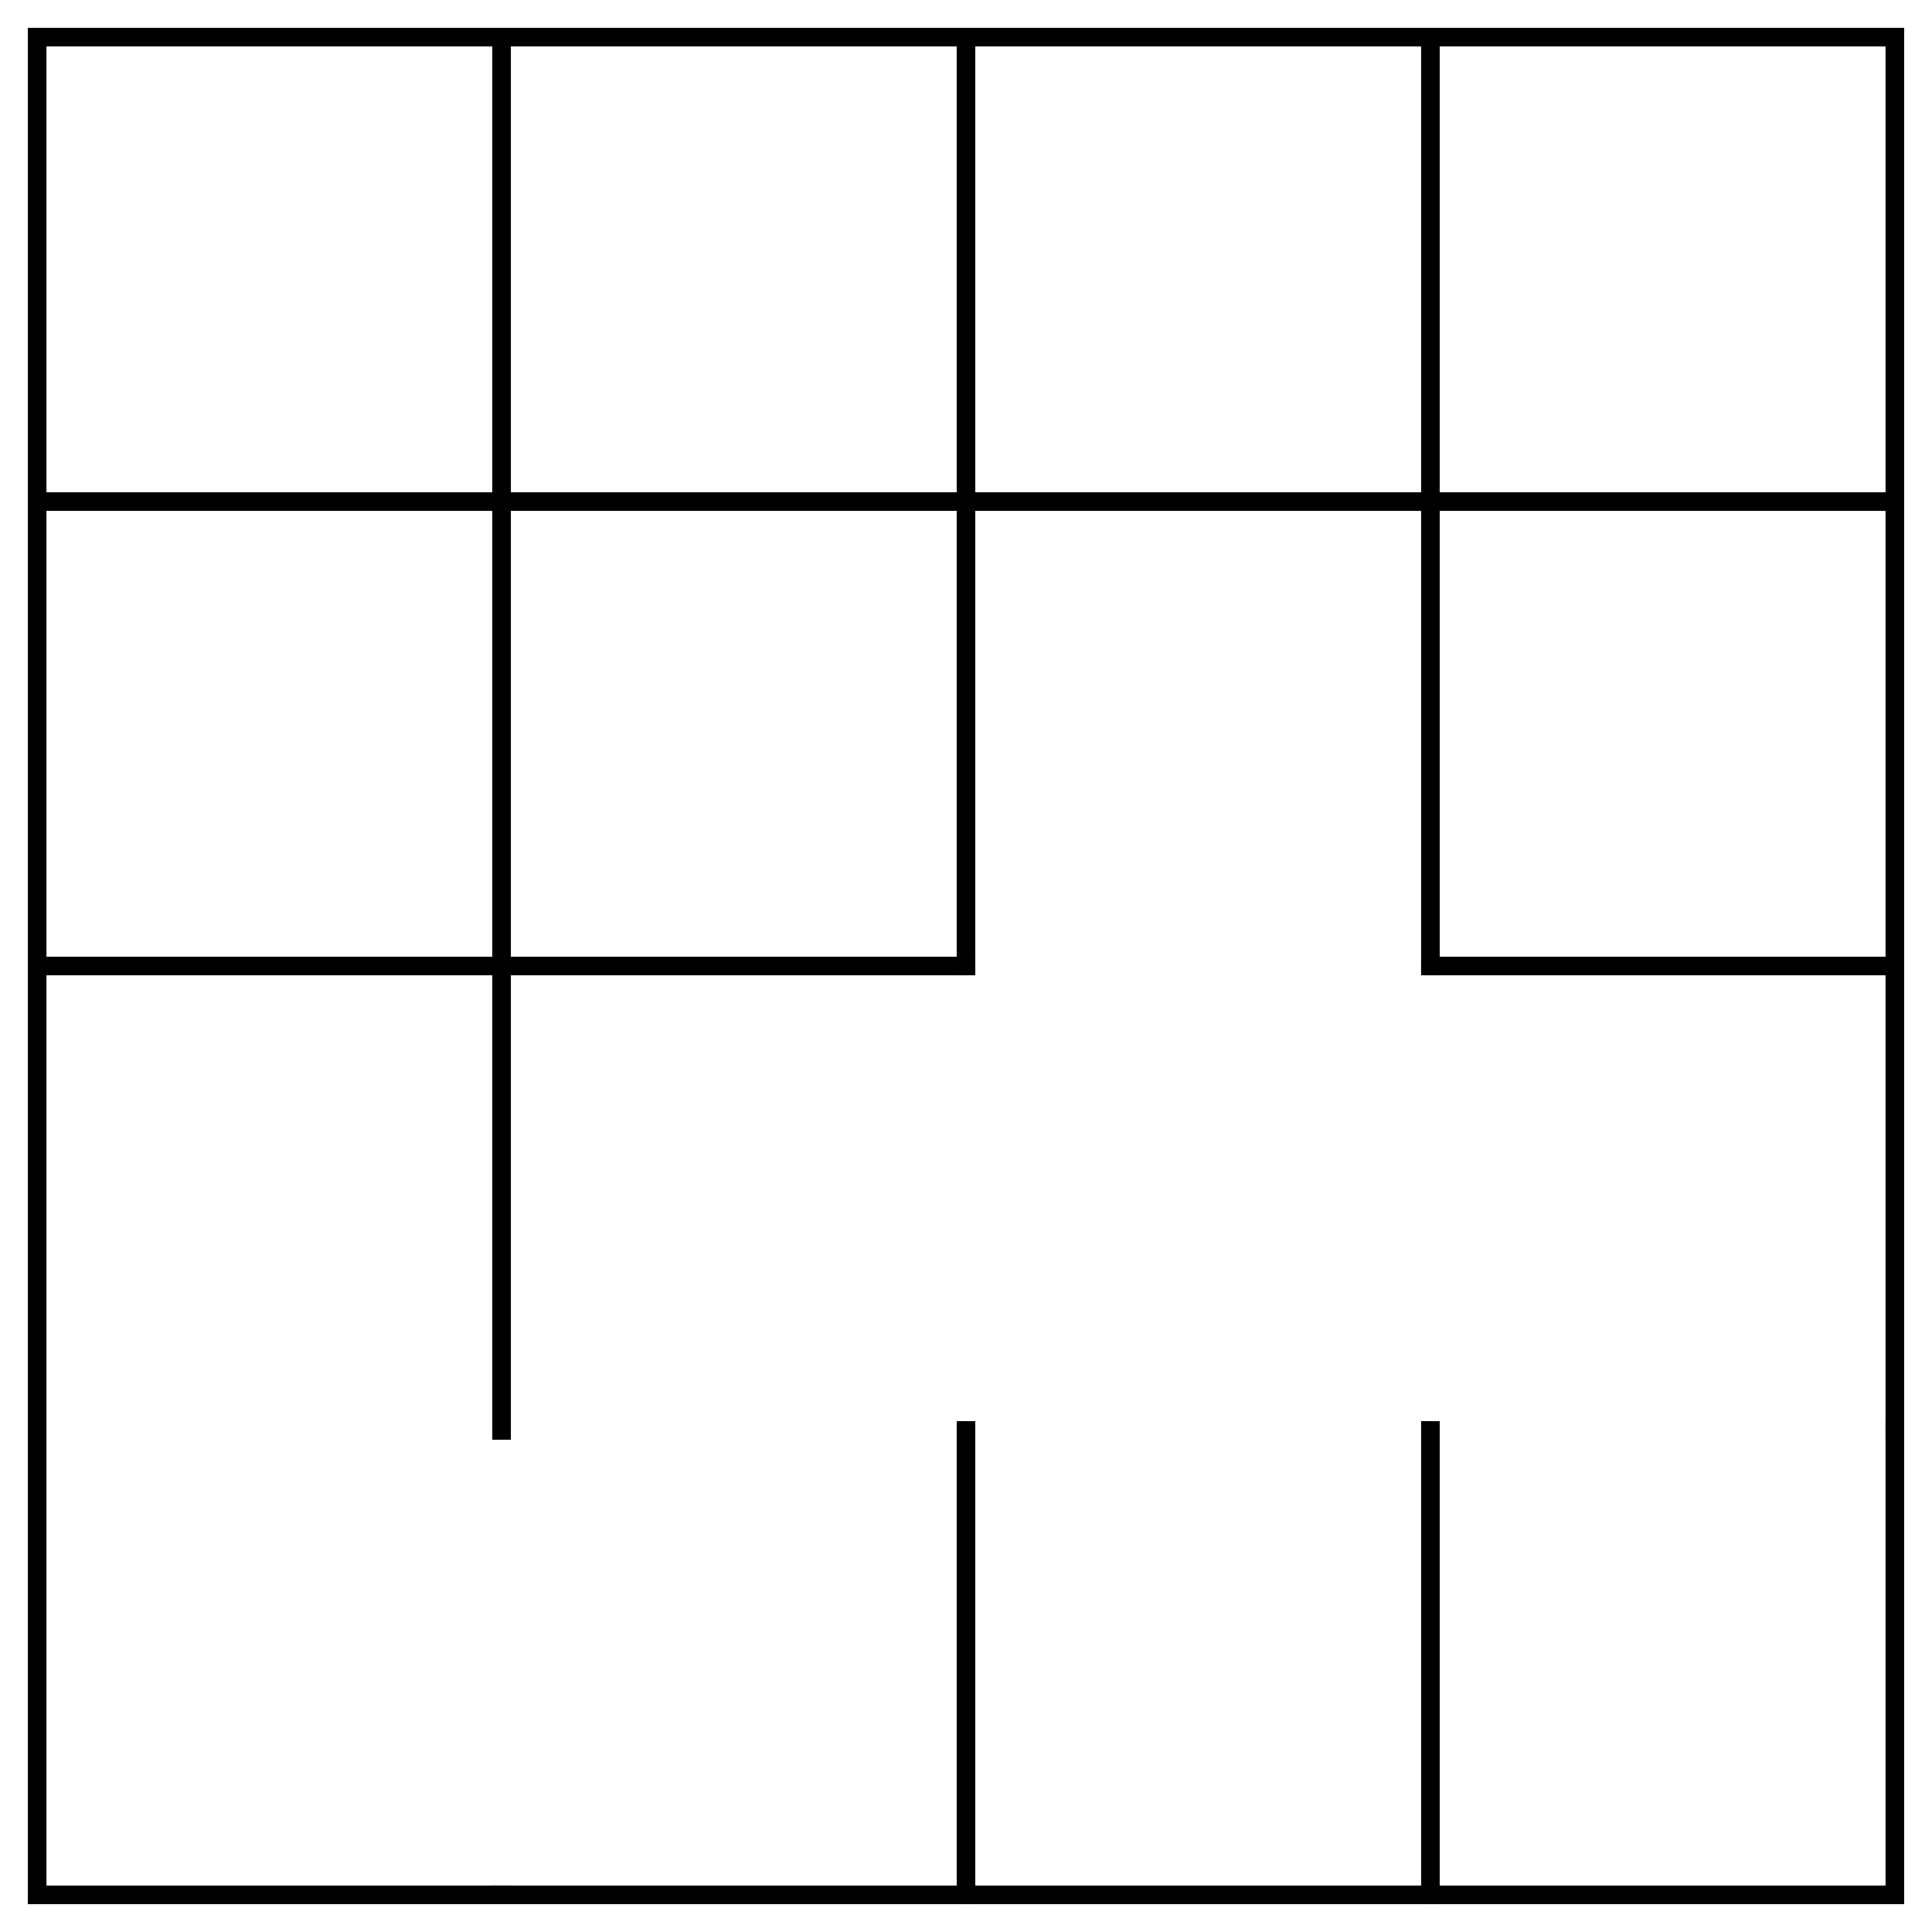 <?xml version="1.0" encoding="utf-8"?>
<svg xmlns="http://www.w3.org/2000/svg"
    xmlns:xlink="http://www.w3.org/1999/xlink"
    width="520" height="520" viewBox="-10 -10 520 520">
<defs>
<style type="text/css"><![CDATA[
line {
    stroke: #000000;
    stroke-linecap: square;
    stroke-width: 5;
}
]]></style>
</defs>
<line x1="0.0" y1="125.0" x2="125.0" y2="125.0"/>
<line x1="125.0" y1="0.0" x2="125.0" y2="125.0"/>
<line x1="0.0" y1="250.0" x2="125.0" y2="250.0"/>
<line x1="125.0" y1="125.0" x2="125.0" y2="250.0"/>
<line x1="125.0" y1="250.0" x2="125.0" y2="375.0"/>
<line x1="0.0" y1="500.0" x2="125.0" y2="500.0"/>
<line x1="125.0" y1="125.0" x2="250.0" y2="125.0"/>
<line x1="250.0" y1="0.0" x2="250.0" y2="125.0"/>
<line x1="125.0" y1="250.0" x2="250.0" y2="250.0"/>
<line x1="250.0" y1="125.0" x2="250.0" y2="250.0"/>
<line x1="125.0" y1="500.0" x2="250.0" y2="500.0"/>
<line x1="250.0" y1="375.0" x2="250.0" y2="500.0"/>
<line x1="250.0" y1="125.0" x2="375.0" y2="125.0"/>
<line x1="375.0" y1="0.0" x2="375.0" y2="125.0"/>
<line x1="375.0" y1="125.0" x2="375.0" y2="250.0"/>
<line x1="250.0" y1="500.0" x2="375.0" y2="500.0"/>
<line x1="375.0" y1="375.0" x2="375.0" y2="500.0"/>
<line x1="375.0" y1="125.0" x2="500.0" y2="125.0"/>
<line x1="500.0" y1="0.0" x2="500.0" y2="125.0"/>
<line x1="375.0" y1="250.0" x2="500.0" y2="250.0"/>
<line x1="500.0" y1="125.0" x2="500.0" y2="250.0"/>
<line x1="500.0" y1="250.0" x2="500.0" y2="375.0"/>
<line x1="375.0" y1="500.0" x2="500.0" y2="500.0"/>
<line x1="500.0" y1="375.0" x2="500.0" y2="500.0"/>
<line x1="0" y1="0" x2="500" y2="0"/>
<line x1="0" y1="0" x2="0" y2="500"/>
</svg>
